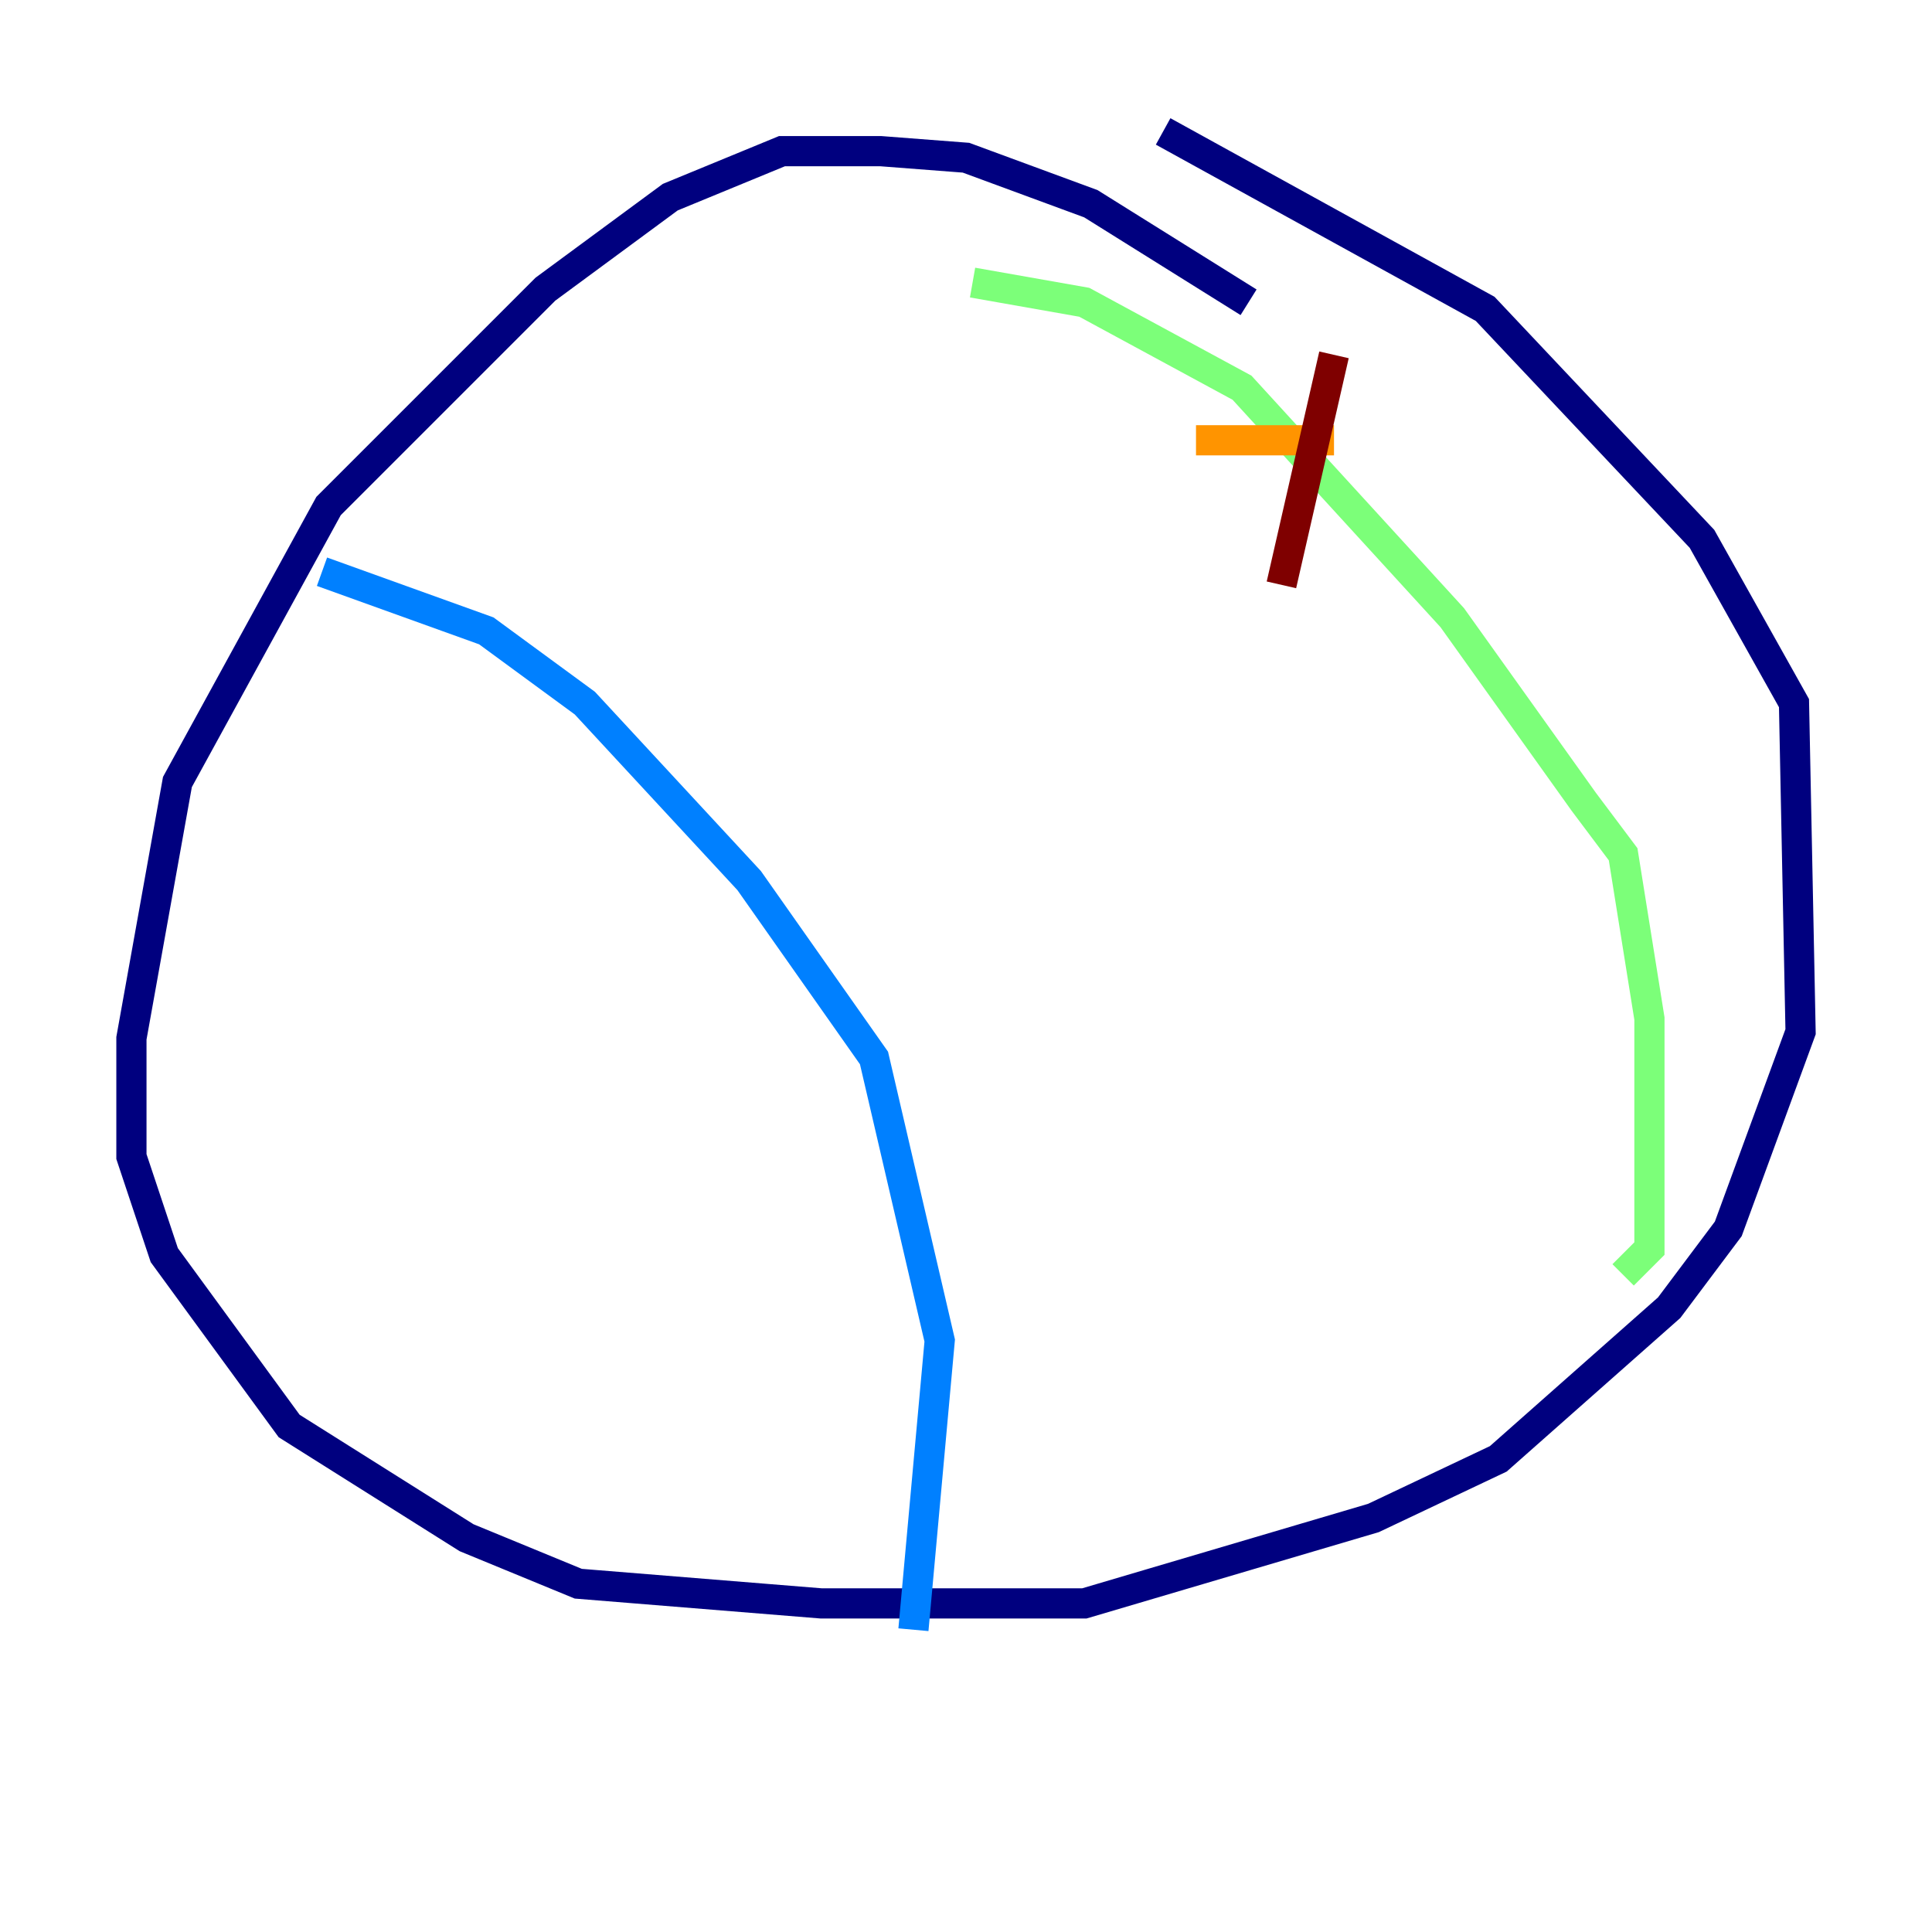 <?xml version="1.0" encoding="utf-8" ?>
<svg baseProfile="tiny" height="128" version="1.2" viewBox="0,0,128,128" width="128" xmlns="http://www.w3.org/2000/svg" xmlns:ev="http://www.w3.org/2001/xml-events" xmlns:xlink="http://www.w3.org/1999/xlink"><defs /><polyline fill="none" points="82.721,20.027 72.272,13.497 64.0,10.449 58.34,10.014 51.809,10.014 44.408,13.061 36.136,19.157 21.769,33.524 11.755,51.809 8.707,68.789 8.707,76.626 10.884,83.156 19.157,94.476 30.912,101.878 38.313,104.925 54.422,106.231 71.837,106.231 90.993,100.571 99.265,96.653 110.585,86.639 114.503,81.415 119.293,68.354 118.857,46.585 112.762,35.701 98.395,20.463 77.061,8.707" stroke="#00007f" stroke-width="2" /><polyline fill="none" points="21.333,37.878 32.218,41.796 38.748,46.585 49.633,58.34 57.905,70.095 62.258,88.816 60.517,107.973" stroke="#0080ff" stroke-width="2" /><polyline fill="none" points="64.435,18.721 71.837,20.027 82.286,25.687 96.218,40.925 104.925,53.116 107.537,56.599 109.279,67.483 109.279,82.721 107.537,84.463" stroke="#7cff79" stroke-width="2" /><polyline fill="none" points="79.238,29.17 88.381,29.17" stroke="#ff9400" stroke-width="2" /><polyline fill="none" points="88.381,23.51 84.898,38.748" stroke="#7f0000" stroke-width="2" /></svg>